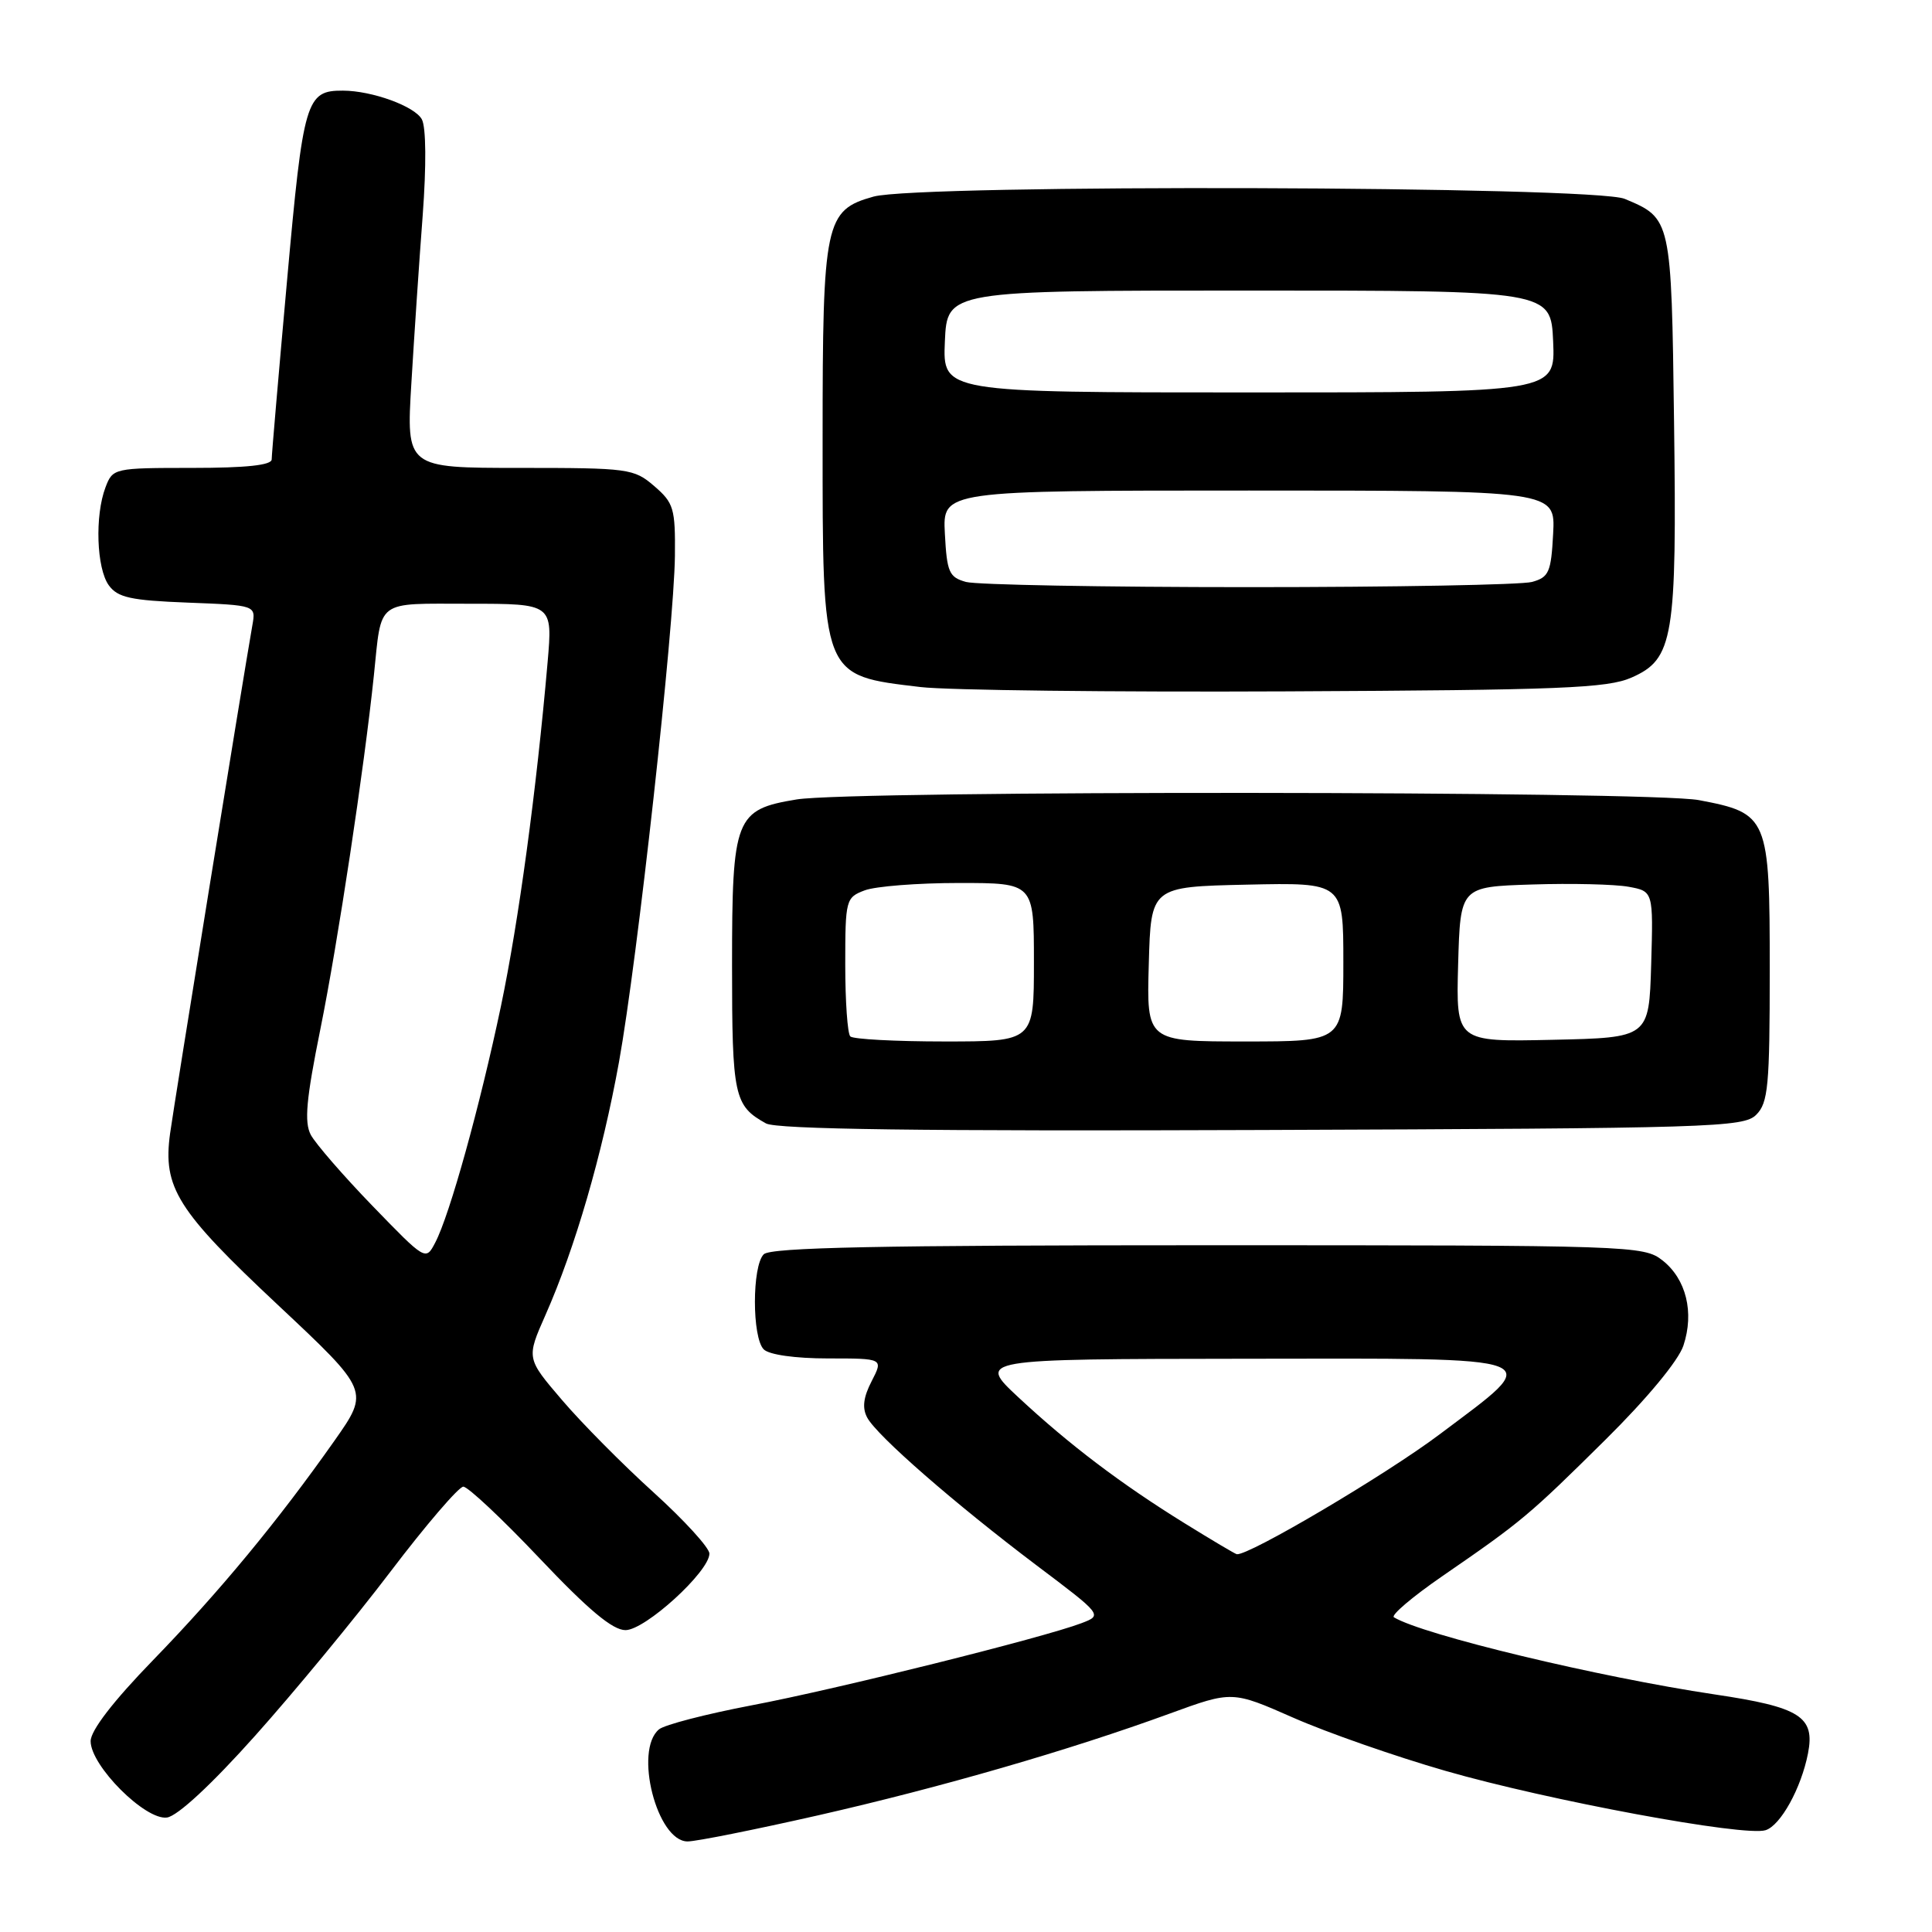 <?xml version="1.0" encoding="UTF-8" standalone="no"?>
<!DOCTYPE svg PUBLIC "-//W3C//DTD SVG 1.1//EN" "http://www.w3.org/Graphics/SVG/1.1/DTD/svg11.dtd" >
<svg xmlns="http://www.w3.org/2000/svg" xmlns:xlink="http://www.w3.org/1999/xlink" version="1.1" viewBox="0 0 256 256">
 <g >
 <path fill="currentColor"
d=" M 108.41 240.54 C 124.71 236.83 141.68 231.92 155.02 227.05 C 163.27 224.04 163.27 224.04 171.38 227.61 C 175.85 229.58 184.90 232.74 191.50 234.64 C 205.13 238.57 231.17 243.40 233.95 242.51 C 235.94 241.88 238.67 236.94 239.57 232.33 C 240.52 227.46 238.53 226.20 227.20 224.52 C 211.87 222.23 188.57 216.64 184.70 214.30 C 184.26 214.04 187.15 211.58 191.13 208.84 C 201.65 201.60 202.60 200.80 212.74 190.76 C 218.24 185.32 222.41 180.28 223.06 178.30 C 224.52 173.91 223.43 169.48 220.29 167.01 C 217.79 165.05 216.33 165.00 160.07 165.00 C 116.55 165.00 102.11 165.29 101.20 166.20 C 99.64 167.76 99.64 177.24 101.20 178.80 C 101.91 179.51 105.36 180.00 109.73 180.00 C 117.05 180.00 117.05 180.00 115.50 183.01 C 114.40 185.14 114.22 186.55 114.91 187.84 C 116.20 190.25 126.49 199.22 137.34 207.41 C 146.10 214.01 146.10 214.01 143.30 215.08 C 138.29 216.99 110.78 223.85 99.57 225.97 C 93.56 227.12 88.05 228.54 87.32 229.15 C 83.97 231.93 87.05 244.00 91.11 244.00 C 92.25 244.00 100.03 242.44 108.41 240.54 Z  M 33.80 230.00 C 38.97 224.22 47.04 214.44 51.74 208.25 C 56.44 202.06 60.79 197.00 61.39 196.99 C 62.00 196.99 66.55 201.26 71.50 206.49 C 77.97 213.32 81.17 216.00 82.88 216.00 C 85.49 216.00 94.00 208.24 94.00 205.86 C 94.00 205.09 90.67 201.44 86.60 197.75 C 82.53 194.07 77.07 188.56 74.47 185.51 C 69.74 179.98 69.74 179.98 72.28 174.24 C 76.20 165.37 79.79 153.04 82.02 140.72 C 84.46 127.21 89.32 83.21 89.43 73.66 C 89.49 67.37 89.28 66.64 86.69 64.41 C 84.00 62.09 83.30 62.00 68.86 62.00 C 53.83 62.00 53.83 62.00 54.51 50.75 C 54.88 44.56 55.55 34.56 56.01 28.53 C 56.50 21.96 56.46 16.86 55.90 15.82 C 54.97 14.08 49.30 12.02 45.44 12.01 C 40.55 11.99 40.19 13.21 38.04 37.12 C 36.92 49.56 36.00 60.25 36.00 60.87 C 36.00 61.64 32.62 62.00 25.48 62.00 C 15.10 62.00 14.94 62.04 13.98 64.57 C 12.55 68.32 12.79 75.32 14.42 77.56 C 15.60 79.18 17.33 79.56 24.87 79.85 C 33.91 80.20 33.91 80.20 33.44 82.85 C 32.18 90.02 23.10 146.10 22.54 150.17 C 21.55 157.37 23.45 160.38 36.84 172.93 C 48.96 184.30 48.96 184.30 44.32 190.90 C 36.85 201.51 29.12 210.87 20.27 219.99 C 15.01 225.41 12.01 229.30 12.01 230.71 C 12.00 233.97 19.27 241.24 22.13 240.83 C 23.53 240.63 28.03 236.46 33.80 230.00 Z  M 232.71 147.71 C 234.29 146.14 234.50 143.90 234.50 128.49 C 234.50 108.25 234.30 107.76 225.11 106.02 C 218.68 104.80 112.92 104.72 105.56 105.93 C 97.41 107.27 97.00 108.32 97.00 127.92 C 97.00 145.26 97.27 146.52 101.50 148.86 C 102.91 149.64 122.14 149.90 167.21 149.73 C 226.87 149.51 231.04 149.39 232.71 147.71 Z  M 216.19 89.78 C 221.75 87.33 222.20 84.60 221.82 55.90 C 221.47 28.95 221.46 28.93 215.28 26.35 C 211.21 24.64 121.77 24.38 115.75 26.05 C 109.33 27.84 109.00 29.40 109.00 58.00 C 109.00 89.94 108.81 89.47 122.00 91.04 C 125.58 91.46 147.40 91.72 170.50 91.61 C 206.82 91.44 213.00 91.19 216.19 89.78 Z  M 157.00 201.86 C 148.53 196.62 141.67 191.42 134.94 185.15 C 129.50 180.08 129.50 180.08 164.82 180.04 C 206.08 179.99 204.81 179.50 190.74 190.07 C 183.63 195.42 165.41 206.18 163.88 205.94 C 163.67 205.91 160.57 204.07 157.00 201.86 Z  M 49.36 159.79 C 45.48 155.78 41.81 151.54 41.18 150.37 C 40.30 148.69 40.57 145.67 42.45 136.37 C 44.77 124.90 48.25 101.85 49.54 89.50 C 50.60 79.30 49.67 80.00 62.18 80.00 C 73.23 80.00 73.23 80.00 72.56 87.75 C 71.08 104.74 68.73 122.08 66.38 133.31 C 63.60 146.53 59.59 161.00 57.67 164.65 C 56.41 167.07 56.40 167.06 49.36 159.79 Z  M 112.67 137.33 C 112.30 136.97 112.00 132.68 112.00 127.81 C 112.00 119.22 112.08 118.92 114.57 117.98 C 115.98 117.44 121.60 117.00 127.07 117.00 C 137.00 117.00 137.00 117.00 137.00 127.50 C 137.00 138.00 137.00 138.00 125.17 138.00 C 118.66 138.00 113.03 137.70 112.67 137.33 Z  M 152.22 127.75 C 152.50 117.50 152.50 117.50 165.25 117.22 C 178.00 116.94 178.00 116.94 178.00 127.47 C 178.00 138.00 178.00 138.00 164.97 138.00 C 151.93 138.00 151.93 138.00 152.22 127.75 Z  M 193.21 127.78 C 193.50 117.50 193.50 117.50 203.00 117.20 C 208.22 117.03 213.98 117.17 215.79 117.50 C 219.07 118.10 219.07 118.10 218.79 127.80 C 218.50 137.50 218.50 137.50 205.71 137.78 C 192.93 138.06 192.93 138.06 193.21 127.78 Z  M 128.00 77.11 C 125.76 76.49 125.47 75.83 125.20 70.71 C 124.90 65.00 124.90 65.00 165.50 65.00 C 206.10 65.00 206.10 65.00 205.80 70.71 C 205.53 75.83 205.24 76.49 203.00 77.11 C 201.62 77.49 184.75 77.80 165.50 77.80 C 146.25 77.80 129.38 77.49 128.00 77.11 Z  M 125.20 45.25 C 125.50 38.50 125.50 38.50 165.50 38.50 C 205.50 38.50 205.50 38.50 205.80 45.25 C 206.09 52.00 206.09 52.00 165.50 52.00 C 124.91 52.00 124.91 52.00 125.20 45.25 Z "/>
</g>
</svg>
